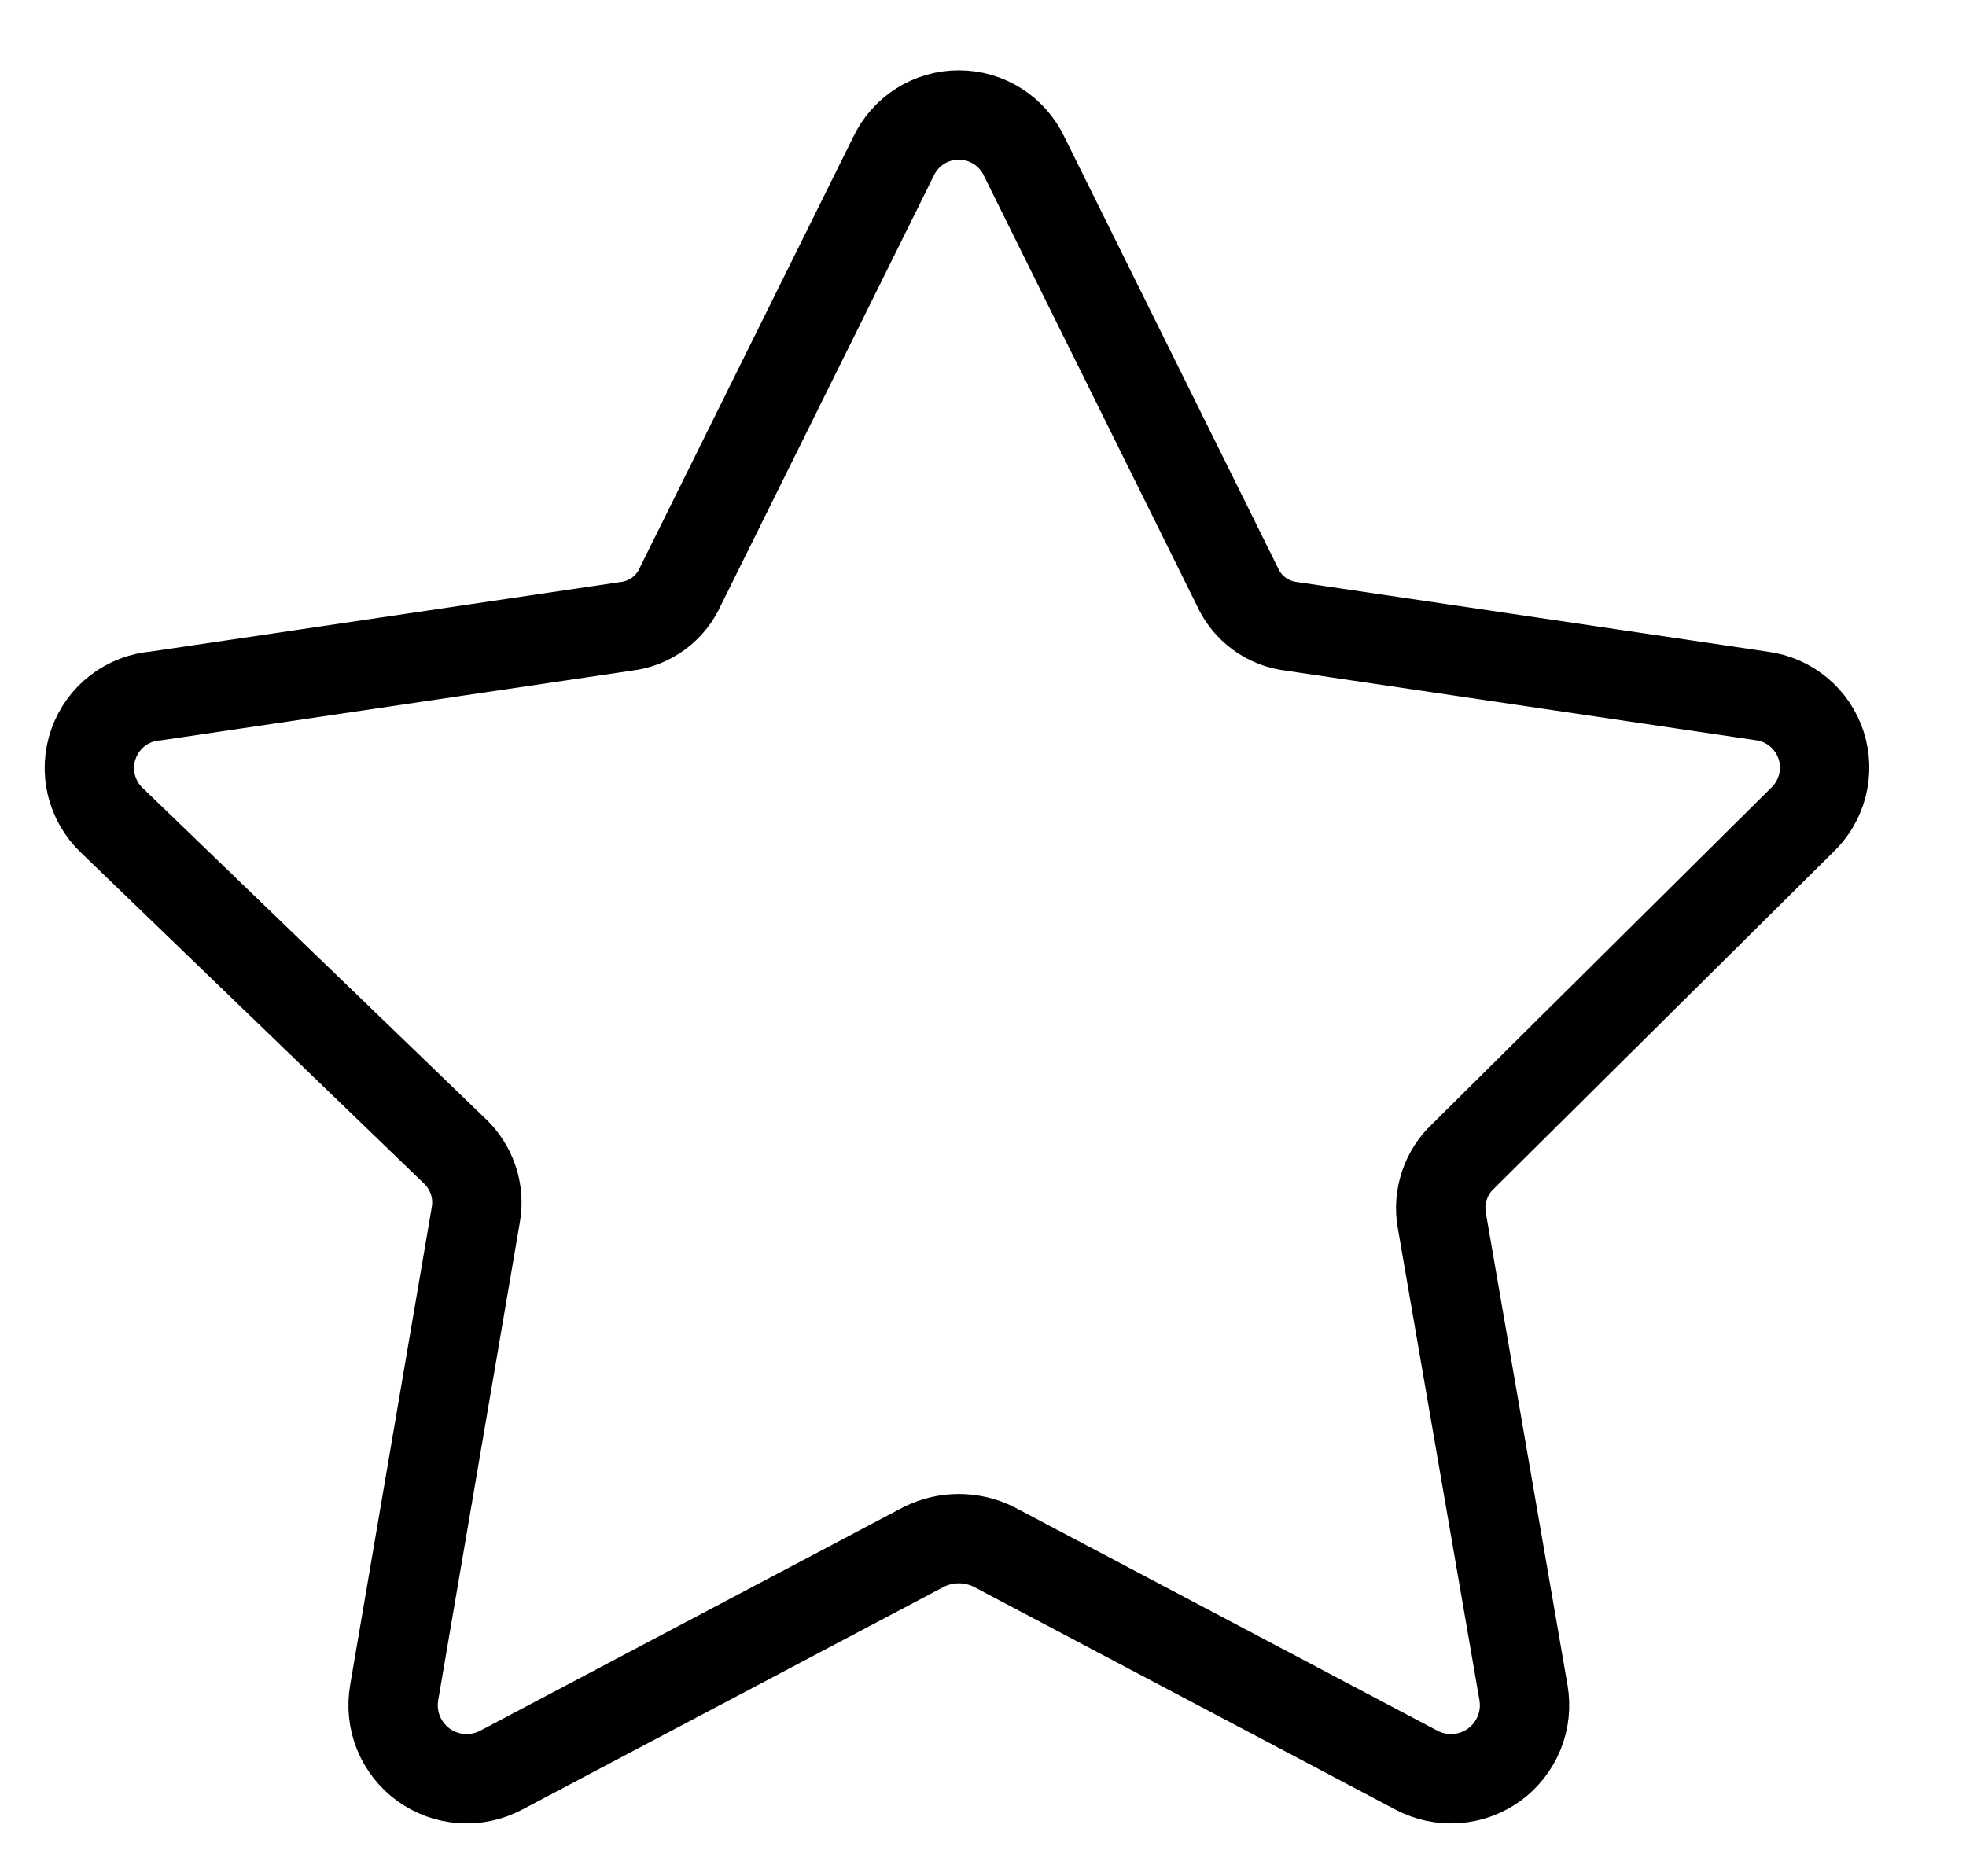 <svg width="22" height="21" viewBox="0 0 22 21" fill="none" xmlns="http://www.w3.org/2000/svg">
<path d="M11.463 1.755L13.844 6.561C13.898 6.683 13.983 6.789 14.091 6.868C14.198 6.947 14.325 6.996 14.457 7.011L19.713 7.789C19.865 7.809 20.008 7.871 20.126 7.969C20.244 8.067 20.332 8.197 20.379 8.343C20.426 8.489 20.431 8.645 20.392 8.794C20.354 8.942 20.274 9.077 20.162 9.182L16.374 12.94C16.277 13.03 16.205 13.143 16.163 13.269C16.121 13.394 16.111 13.528 16.134 13.658L17.048 18.944C17.074 19.096 17.058 19.252 17 19.395C16.942 19.537 16.845 19.661 16.72 19.752C16.595 19.842 16.447 19.896 16.294 19.906C16.14 19.917 15.986 19.884 15.85 19.812L11.119 17.312C10.998 17.252 10.864 17.221 10.729 17.221C10.594 17.221 10.461 17.252 10.34 17.312L5.609 19.812C5.473 19.884 5.319 19.917 5.165 19.906C5.011 19.896 4.864 19.842 4.739 19.752C4.614 19.661 4.517 19.537 4.459 19.395C4.401 19.252 4.385 19.096 4.411 18.944L5.324 13.598C5.347 13.468 5.338 13.334 5.296 13.209C5.254 13.083 5.181 12.97 5.085 12.88L1.252 9.182C1.138 9.074 1.059 8.936 1.022 8.784C0.986 8.632 0.994 8.472 1.047 8.325C1.099 8.178 1.193 8.048 1.317 7.953C1.441 7.858 1.59 7.801 1.746 7.789L7.001 7.011C7.134 6.996 7.26 6.947 7.368 6.868C7.476 6.789 7.561 6.683 7.615 6.561L9.996 1.755C10.061 1.615 10.164 1.497 10.294 1.414C10.424 1.331 10.575 1.287 10.729 1.287C10.884 1.287 11.035 1.331 11.165 1.414C11.295 1.497 11.398 1.615 11.463 1.755Z" stroke="black" strokeWidth="1.5" strokeLinecap="round" strokeLinejoin="round"/>
</svg>
